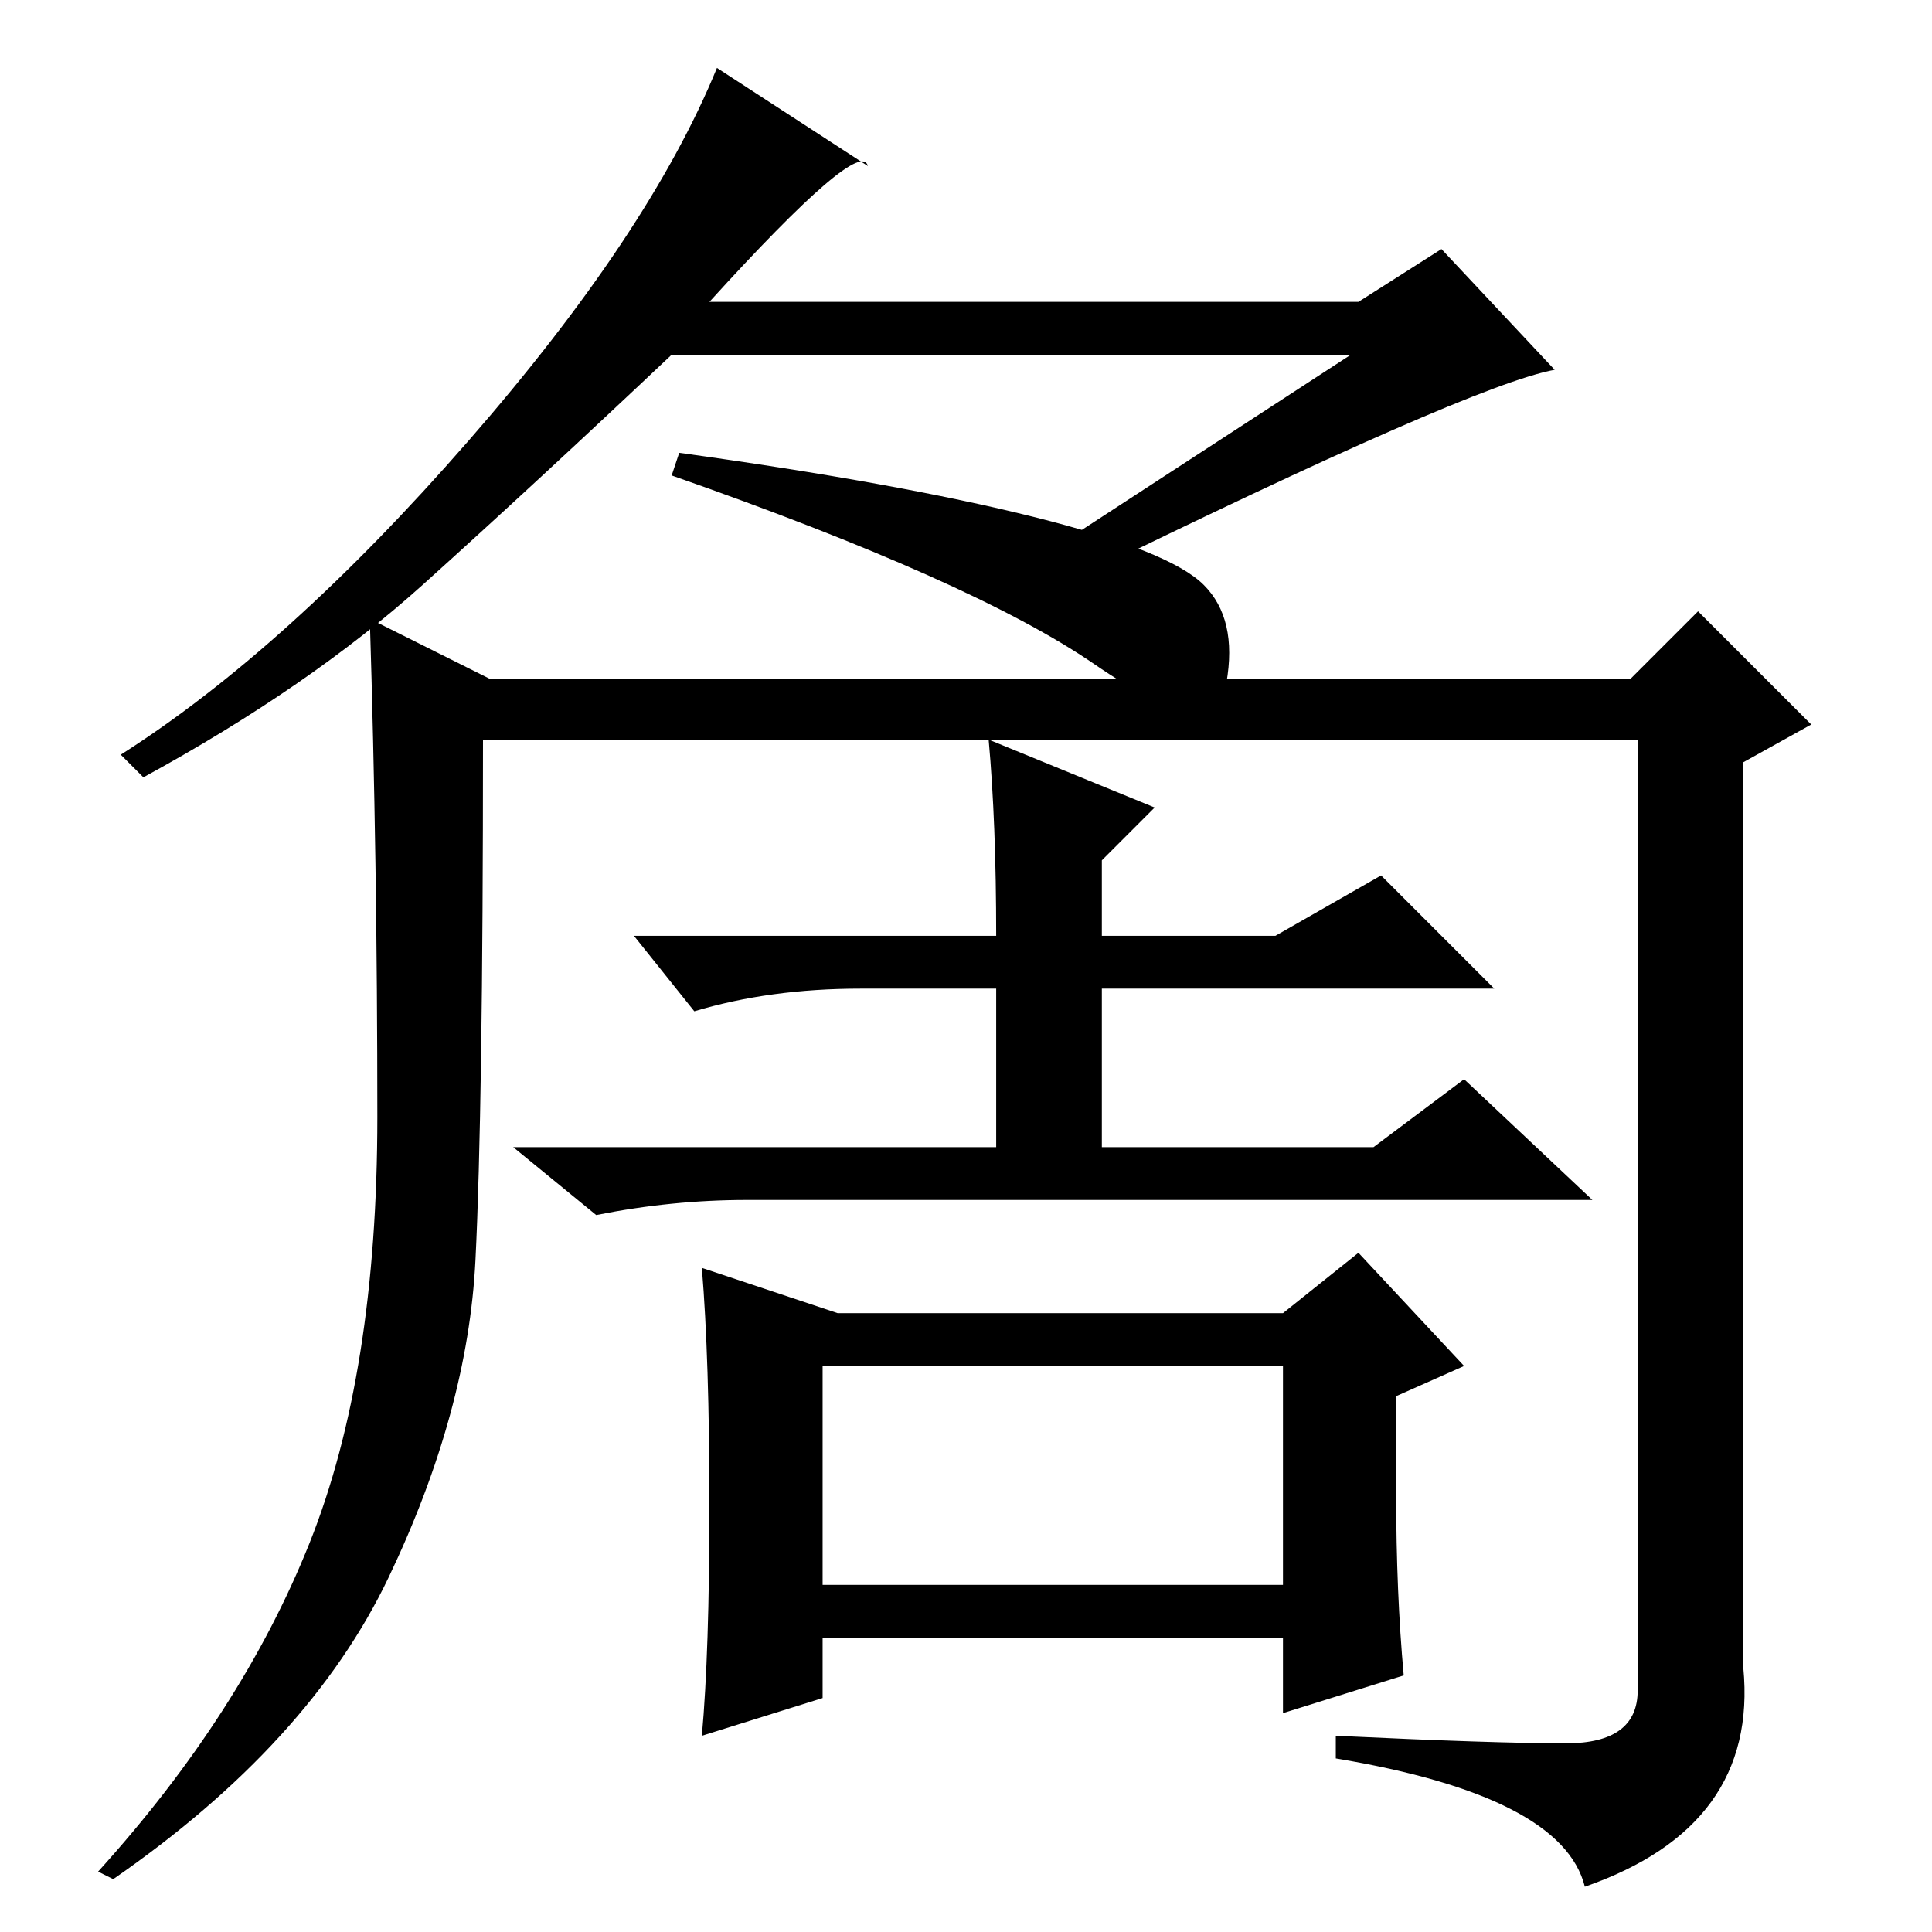 <?xml version="1.0" standalone="no"?>
<!DOCTYPE svg PUBLIC "-//W3C//DTD SVG 1.1//EN" "http://www.w3.org/Graphics/SVG/1.1/DTD/svg11.dtd" >
<svg xmlns="http://www.w3.org/2000/svg" xmlns:xlink="http://www.w3.org/1999/xlink" version="1.1" viewBox="0 -36 256 256">
  <g transform="matrix(1 0 0 -1 0 220)">
   <path fill="currentColor"
d="M94 216h86l11 7l15 -16q-11 -2 -64 -28l-6 2l43 28h-90q-18 -17 -33 -30.5t-37 -25.5l-3 3q22 14 46 41.5t33 49.5l20 -13q-1 4 -21 -18zM90 196q29 -4 47 -8.5t22.5 -9t3 -13t-17.5 2.5t-56 25zM41 51.5q9 22.5 9 56.5t-1 66l16 -8h151l9 9l15 -15l-9 -5v-120
q2 -21 -21 -29q-3 12 -33 17v3q21 -1 30.5 -1t9.5 7v126h-153q0 -49 -1 -69t-11.5 -42t-36.5 -40l-2 1q19 21 28 43.5zM131 158l22 -9l-7 -7v-10h23l14 8l15 -15h-52v-21h36l12 9l17 -16h-112q-10 0 -20 -2l-11 9h64v21h-18q-12 0 -22 -3l-8 10h48q0 15 -1 26zM94 56.5
q0 19.5 -1 31.5l18 -6h59l10 8l14 -15l-9 -4v-13q0 -13 1 -24l-16 -5v10h-61v-8l-16 -5q1 11 1 30.5zM109 46h61v29h-61v-29z" />
  </g>

</svg>

